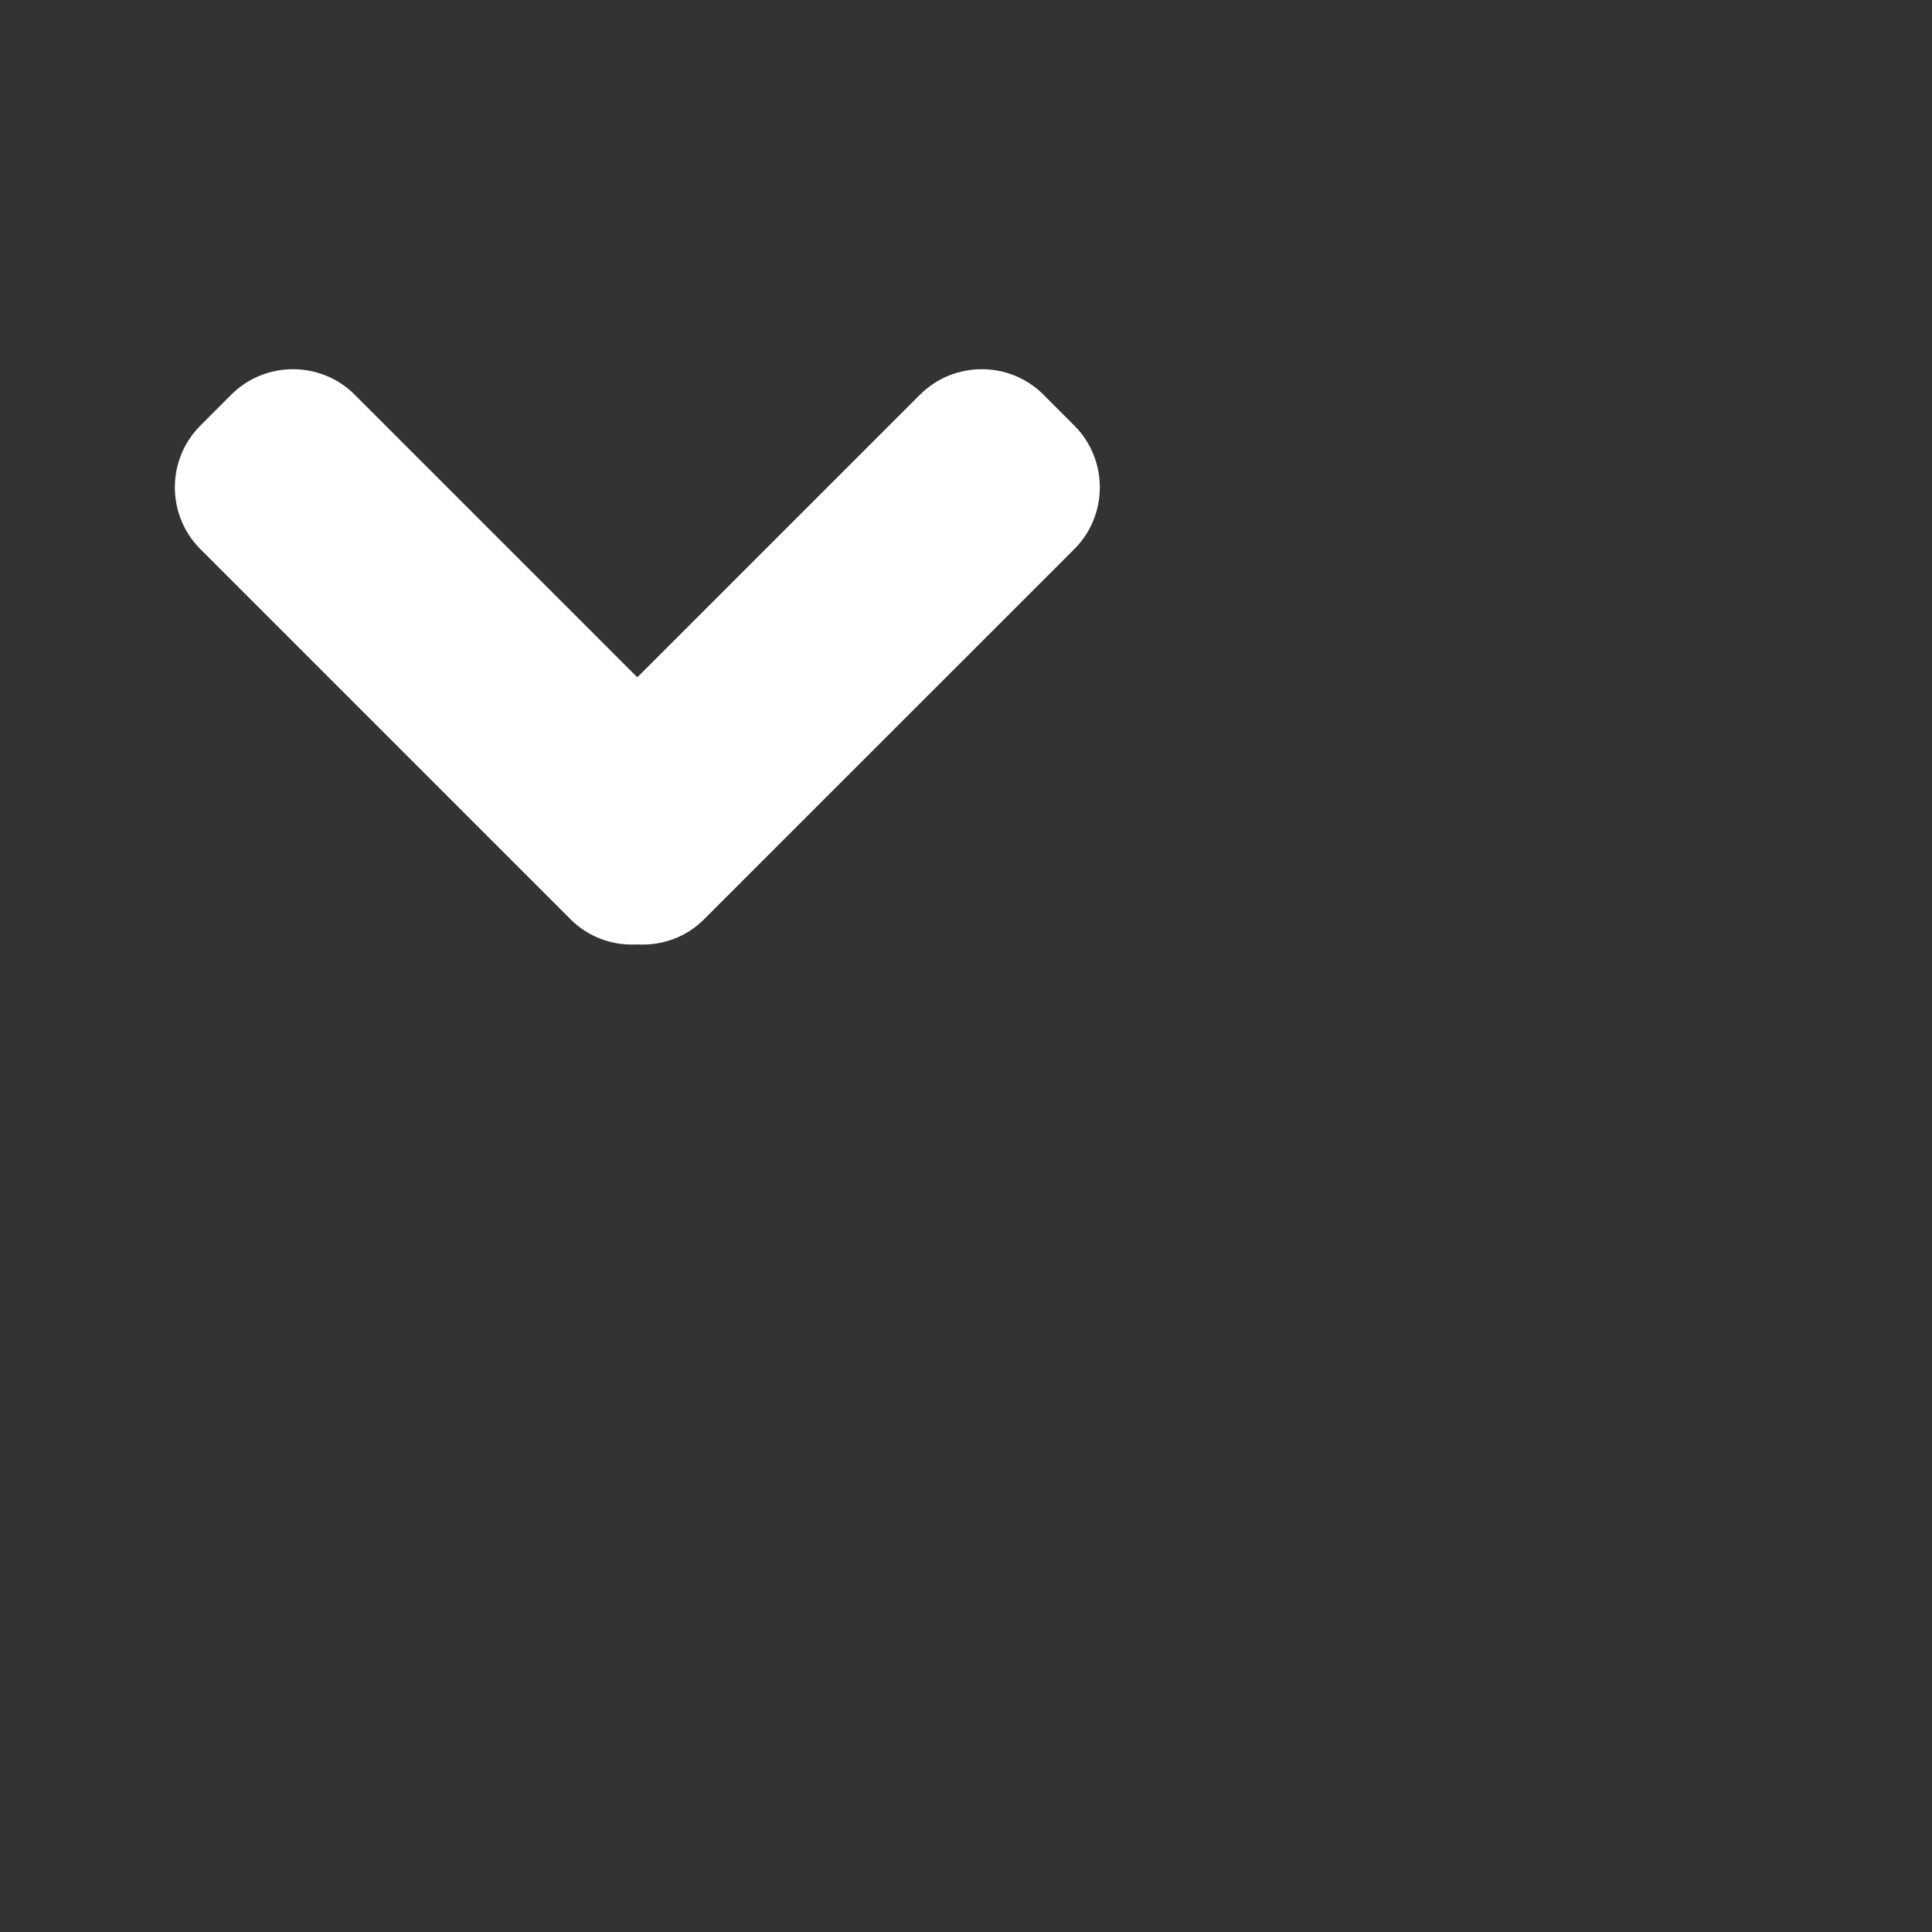 <?xml version="1.0" ?><!DOCTYPE svg ><svg enable-background="new 0 0 25 25" height="25px" id="Layer_1" version="1.1" viewBox="0 0 50 50" width="25px" xml:space="preserve" ><rect x="0" y="0" width="50" height="50" fill="#333333" stroke="none"/><path d="M14.77,23.795L5.185,14.21c-0.879-0.879-0.879-2.317,0-3.195l0.8-0.801c0.877-0.878,2.316-0.878,3.194,0  l7.315,7.315l7.316-7.315c0.878-0.878,2.317-0.878,3.194,0l0.8,0.801c0.879,0.878,0.879,2.316,0,3.195l-9.587,9.585  c-0.471,0.472-1.104,0.682-1.723,0.647C15.875,24.477,15.243,24.267,14.77,23.795z" fill="#FFFFFF"/></svg>
